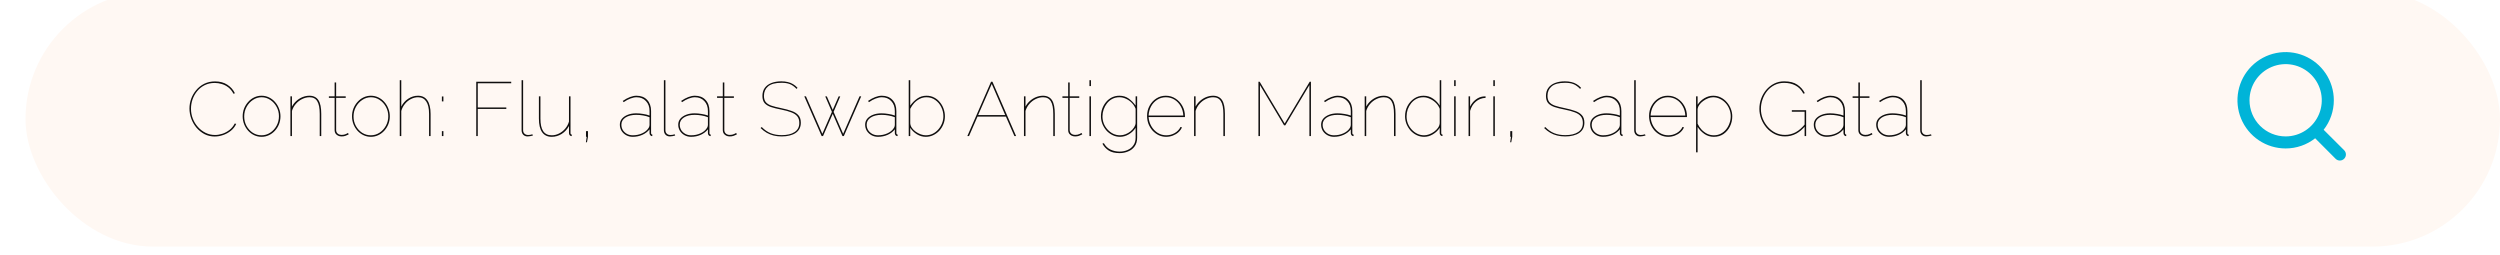 <svg width="294" height="30" viewBox="0 0 294 30" fill="none" xmlns="http://www.w3.org/2000/svg">
<g filter="url(#filter0_i_63_1967)">
<rect x="3" width="291" height="30" rx="15" fill="#FFF8F3"/>
</g>
<path d="M275.67 17.664L273.261 15.262C274.038 14.273 274.46 13.05 274.458 11.792C274.458 10.671 274.126 9.575 273.503 8.643C272.881 7.712 271.996 6.985 270.96 6.556C269.925 6.127 268.785 6.015 267.686 6.234C266.587 6.453 265.577 6.992 264.785 7.785C263.992 8.577 263.453 9.587 263.234 10.686C263.015 11.785 263.127 12.925 263.556 13.96C263.985 14.996 264.712 15.881 265.643 16.503C266.575 17.126 267.671 17.458 268.792 17.458C270.05 17.46 271.273 17.038 272.263 16.261L274.664 18.67C274.73 18.736 274.808 18.789 274.894 18.825C274.981 18.861 275.073 18.879 275.167 18.879C275.26 18.879 275.353 18.861 275.439 18.825C275.525 18.789 275.604 18.736 275.67 18.67C275.736 18.604 275.789 18.525 275.825 18.439C275.861 18.353 275.879 18.26 275.879 18.167C275.879 18.073 275.861 17.981 275.825 17.894C275.789 17.808 275.736 17.73 275.67 17.664ZM264.542 11.792C264.542 10.951 264.791 10.129 265.258 9.431C265.725 8.732 266.389 8.187 267.165 7.865C267.942 7.544 268.796 7.459 269.621 7.623C270.445 7.787 271.202 8.192 271.797 8.786C272.391 9.381 272.796 10.138 272.96 10.963C273.124 11.787 273.04 12.642 272.718 13.418C272.396 14.195 271.852 14.858 271.153 15.325C270.454 15.792 269.632 16.042 268.792 16.042C267.664 16.042 266.583 15.594 265.786 14.797C264.989 14 264.542 12.919 264.542 11.792Z" fill="#00B4D8"/>
<path d="M22.28 12.76C22.28 12.376 22.346 11.998 22.478 11.626C22.616 11.248 22.814 10.906 23.072 10.6C23.33 10.288 23.645 10.039 24.017 9.853C24.389 9.667 24.815 9.574 25.295 9.574C25.865 9.574 26.348 9.706 26.744 9.97C27.14 10.228 27.434 10.561 27.626 10.969L27.455 11.023C27.293 10.711 27.092 10.462 26.852 10.276C26.612 10.09 26.354 9.958 26.078 9.88C25.808 9.796 25.535 9.754 25.259 9.754C24.815 9.754 24.419 9.841 24.071 10.015C23.723 10.189 23.429 10.423 23.189 10.717C22.949 11.011 22.766 11.338 22.64 11.698C22.52 12.052 22.46 12.415 22.46 12.787C22.46 13.195 22.532 13.585 22.676 13.957C22.82 14.323 23.021 14.65 23.279 14.938C23.537 15.226 23.837 15.454 24.179 15.622C24.521 15.79 24.89 15.874 25.286 15.874C25.568 15.874 25.856 15.826 26.15 15.73C26.444 15.634 26.72 15.487 26.978 15.289C27.236 15.091 27.446 14.836 27.608 14.524L27.779 14.569C27.635 14.887 27.425 15.157 27.149 15.379C26.873 15.601 26.567 15.769 26.231 15.883C25.901 15.997 25.574 16.054 25.25 16.054C24.818 16.054 24.419 15.961 24.053 15.775C23.693 15.583 23.378 15.331 23.108 15.019C22.844 14.701 22.64 14.347 22.496 13.957C22.352 13.561 22.28 13.162 22.28 12.76ZM30.761 16.09C30.454 16.09 30.166 16.027 29.896 15.901C29.627 15.775 29.39 15.601 29.186 15.379C28.982 15.151 28.823 14.893 28.709 14.605C28.595 14.311 28.538 14.002 28.538 13.678C28.538 13.348 28.595 13.039 28.709 12.751C28.828 12.457 28.991 12.199 29.195 11.977C29.398 11.749 29.636 11.572 29.905 11.446C30.175 11.32 30.46 11.257 30.761 11.257C31.061 11.257 31.346 11.32 31.616 11.446C31.886 11.572 32.123 11.749 32.327 11.977C32.531 12.199 32.69 12.457 32.803 12.751C32.923 13.039 32.983 13.348 32.983 13.678C32.983 14.002 32.926 14.311 32.812 14.605C32.699 14.893 32.536 15.151 32.327 15.379C32.123 15.601 31.886 15.775 31.616 15.901C31.352 16.027 31.067 16.09 30.761 16.09ZM28.718 13.696C28.718 14.098 28.808 14.467 28.988 14.803C29.174 15.139 29.419 15.409 29.726 15.613C30.038 15.811 30.38 15.91 30.752 15.91C31.123 15.91 31.465 15.808 31.777 15.604C32.09 15.4 32.339 15.127 32.525 14.785C32.711 14.443 32.803 14.071 32.803 13.669C32.803 13.267 32.711 12.898 32.525 12.562C32.339 12.22 32.09 11.947 31.777 11.743C31.471 11.539 31.133 11.437 30.761 11.437C30.395 11.437 30.055 11.542 29.744 11.752C29.431 11.956 29.183 12.229 28.997 12.571C28.811 12.913 28.718 13.288 28.718 13.696ZM37.78 16H37.6V13.399C37.6 12.721 37.504 12.226 37.312 11.914C37.126 11.596 36.823 11.437 36.403 11.437C36.103 11.437 35.809 11.509 35.521 11.653C35.239 11.791 34.993 11.983 34.783 12.229C34.573 12.469 34.423 12.742 34.333 13.048V16H34.153V11.329H34.333V12.535C34.465 12.283 34.639 12.061 34.855 11.869C35.071 11.677 35.311 11.527 35.575 11.419C35.845 11.311 36.118 11.257 36.394 11.257C36.634 11.257 36.841 11.302 37.015 11.392C37.189 11.476 37.333 11.605 37.447 11.779C37.561 11.953 37.645 12.175 37.699 12.445C37.753 12.715 37.78 13.033 37.78 13.399V16ZM41.016 15.784C41.016 15.784 40.977 15.808 40.899 15.856C40.827 15.898 40.728 15.94 40.602 15.982C40.476 16.024 40.329 16.045 40.161 16.045C40.017 16.045 39.882 16.015 39.756 15.955C39.636 15.895 39.537 15.811 39.459 15.703C39.387 15.595 39.351 15.469 39.351 15.325V11.509H38.676V11.329H39.351V9.7H39.531V11.329H40.656V11.509H39.531V15.325C39.543 15.499 39.612 15.634 39.738 15.73C39.864 15.82 40.005 15.865 40.161 15.865C40.371 15.865 40.548 15.829 40.692 15.757C40.836 15.685 40.911 15.646 40.917 15.64L41.016 15.784ZM43.619 16.09C43.313 16.09 43.025 16.027 42.755 15.901C42.485 15.775 42.248 15.601 42.044 15.379C41.84 15.151 41.681 14.893 41.567 14.605C41.453 14.311 41.396 14.002 41.396 13.678C41.396 13.348 41.453 13.039 41.567 12.751C41.687 12.457 41.849 12.199 42.053 11.977C42.257 11.749 42.494 11.572 42.764 11.446C43.034 11.32 43.319 11.257 43.619 11.257C43.919 11.257 44.204 11.32 44.474 11.446C44.744 11.572 44.981 11.749 45.185 11.977C45.389 12.199 45.548 12.457 45.662 12.751C45.782 13.039 45.842 13.348 45.842 13.678C45.842 14.002 45.785 14.311 45.671 14.605C45.557 14.893 45.395 15.151 45.185 15.379C44.981 15.601 44.744 15.775 44.474 15.901C44.21 16.027 43.925 16.09 43.619 16.09ZM41.576 13.696C41.576 14.098 41.666 14.467 41.846 14.803C42.032 15.139 42.278 15.409 42.584 15.613C42.896 15.811 43.238 15.91 43.61 15.91C43.982 15.91 44.324 15.808 44.636 15.604C44.948 15.4 45.197 15.127 45.383 14.785C45.569 14.443 45.662 14.071 45.662 13.669C45.662 13.267 45.569 12.898 45.383 12.562C45.197 12.22 44.948 11.947 44.636 11.743C44.33 11.539 43.991 11.437 43.619 11.437C43.253 11.437 42.914 11.542 42.602 11.752C42.29 11.956 42.041 12.229 41.855 12.571C41.669 12.913 41.576 13.288 41.576 13.696ZM50.638 16H50.458V13.399C50.458 12.751 50.347 12.262 50.125 11.932C49.909 11.602 49.588 11.437 49.162 11.437C48.874 11.437 48.592 11.509 48.316 11.653C48.046 11.791 47.812 11.983 47.614 12.229C47.416 12.469 47.275 12.742 47.191 13.048V16H47.011V9.43H47.191V12.535C47.383 12.145 47.656 11.836 48.01 11.608C48.37 11.374 48.751 11.257 49.153 11.257C49.399 11.257 49.612 11.302 49.792 11.392C49.978 11.482 50.134 11.62 50.26 11.806C50.386 11.986 50.479 12.208 50.539 12.472C50.605 12.736 50.638 13.045 50.638 13.399V16ZM51.965 11.923V11.347H52.145V11.923H51.965ZM51.965 16V15.424H52.145V16H51.965ZM56.006 16V9.61H60.119V9.79H56.186V12.634H59.543V12.814H56.186V16H56.006ZM61.339 9.43H61.519V15.307C61.519 15.481 61.573 15.619 61.681 15.721C61.789 15.823 61.933 15.874 62.113 15.874C62.179 15.874 62.257 15.868 62.347 15.856C62.443 15.838 62.53 15.817 62.608 15.793L62.671 15.937C62.593 15.961 62.491 15.985 62.365 16.009C62.239 16.033 62.134 16.045 62.05 16.045C61.84 16.045 61.669 15.979 61.537 15.847C61.405 15.709 61.339 15.529 61.339 15.307V9.43ZM63.375 13.948V11.329H63.555V13.948C63.555 14.608 63.663 15.1 63.879 15.424C64.101 15.748 64.434 15.91 64.878 15.91C65.178 15.91 65.466 15.841 65.742 15.703C66.018 15.565 66.258 15.376 66.462 15.136C66.672 14.89 66.822 14.611 66.912 14.299V11.329H67.092V15.64C67.092 15.694 67.104 15.739 67.128 15.775C67.158 15.805 67.194 15.82 67.236 15.82V16C67.2 16 67.173 16 67.155 16C67.137 15.994 67.122 15.988 67.11 15.982C67.05 15.958 67.002 15.916 66.966 15.856C66.93 15.79 66.912 15.718 66.912 15.64V14.812C66.708 15.202 66.423 15.514 66.057 15.748C65.691 15.976 65.298 16.09 64.878 16.09C64.386 16.09 64.011 15.91 63.753 15.55C63.501 15.19 63.375 14.656 63.375 13.948ZM68.903 16.729L68.993 16.09H68.912V15.424H69.146V16.09L69.029 16.729H68.903ZM72.894 14.659C72.894 14.395 72.975 14.164 73.138 13.966C73.305 13.768 73.534 13.612 73.822 13.498C74.109 13.384 74.442 13.327 74.82 13.327C75.085 13.327 75.355 13.351 75.63 13.399C75.912 13.441 76.165 13.504 76.386 13.588V13.057C76.386 12.571 76.246 12.181 75.963 11.887C75.688 11.587 75.319 11.437 74.856 11.437C74.635 11.437 74.391 11.488 74.127 11.59C73.87 11.686 73.609 11.827 73.344 12.013L73.237 11.869C73.537 11.665 73.822 11.512 74.091 11.41C74.362 11.308 74.617 11.257 74.856 11.257C75.379 11.257 75.793 11.419 76.099 11.743C76.41 12.067 76.567 12.505 76.567 13.057V15.64C76.567 15.7 76.579 15.745 76.603 15.775C76.632 15.805 76.668 15.82 76.71 15.82V16C76.674 16 76.647 16 76.629 16C76.612 15.994 76.597 15.988 76.585 15.982C76.525 15.958 76.477 15.916 76.441 15.856C76.404 15.79 76.386 15.718 76.386 15.64V15.208C76.171 15.484 75.888 15.7 75.54 15.856C75.192 16.012 74.814 16.09 74.406 16.09C74.124 16.09 73.87 16.027 73.641 15.901C73.413 15.775 73.231 15.604 73.093 15.388C72.96 15.166 72.894 14.923 72.894 14.659ZM76.251 15.082C76.299 15.016 76.332 14.953 76.35 14.893C76.374 14.827 76.386 14.767 76.386 14.713V13.786C76.147 13.69 75.894 13.621 75.63 13.579C75.373 13.531 75.103 13.507 74.82 13.507C74.299 13.507 73.876 13.612 73.552 13.822C73.234 14.032 73.075 14.311 73.075 14.659C73.075 14.893 73.132 15.106 73.246 15.298C73.365 15.484 73.528 15.634 73.731 15.748C73.936 15.856 74.16 15.91 74.406 15.91C74.808 15.91 75.174 15.835 75.504 15.685C75.841 15.535 76.09 15.334 76.251 15.082ZM78.073 9.43H78.253V15.307C78.253 15.481 78.307 15.619 78.415 15.721C78.523 15.823 78.667 15.874 78.847 15.874C78.913 15.874 78.991 15.868 79.081 15.856C79.177 15.838 79.264 15.817 79.342 15.793L79.405 15.937C79.327 15.961 79.225 15.985 79.099 16.009C78.973 16.033 78.868 16.045 78.784 16.045C78.574 16.045 78.403 15.979 78.271 15.847C78.139 15.709 78.073 15.529 78.073 15.307V9.43ZM79.759 14.659C79.759 14.395 79.84 14.164 80.002 13.966C80.17 13.768 80.398 13.612 80.686 13.498C80.974 13.384 81.307 13.327 81.685 13.327C81.949 13.327 82.219 13.351 82.495 13.399C82.777 13.441 83.029 13.504 83.251 13.588V13.057C83.251 12.571 83.11 12.181 82.828 11.887C82.552 11.587 82.183 11.437 81.721 11.437C81.499 11.437 81.256 11.488 80.992 11.59C80.734 11.686 80.473 11.827 80.209 12.013L80.101 11.869C80.401 11.665 80.686 11.512 80.956 11.41C81.226 11.308 81.481 11.257 81.721 11.257C82.243 11.257 82.657 11.419 82.963 11.743C83.275 12.067 83.431 12.505 83.431 13.057V15.64C83.431 15.7 83.443 15.745 83.467 15.775C83.497 15.805 83.533 15.82 83.575 15.82V16C83.539 16 83.512 16 83.494 16C83.476 15.994 83.461 15.988 83.449 15.982C83.389 15.958 83.341 15.916 83.305 15.856C83.269 15.79 83.251 15.718 83.251 15.64V15.208C83.035 15.484 82.753 15.7 82.405 15.856C82.057 16.012 81.679 16.09 81.271 16.09C80.989 16.09 80.734 16.027 80.506 15.901C80.278 15.775 80.095 15.604 79.957 15.388C79.825 15.166 79.759 14.923 79.759 14.659ZM83.116 15.082C83.164 15.016 83.197 14.953 83.215 14.893C83.239 14.827 83.251 14.767 83.251 14.713V13.786C83.011 13.69 82.759 13.621 82.495 13.579C82.237 13.531 81.967 13.507 81.685 13.507C81.163 13.507 80.74 13.612 80.416 13.822C80.098 14.032 79.939 14.311 79.939 14.659C79.939 14.893 79.996 15.106 80.11 15.298C80.23 15.484 80.392 15.634 80.596 15.748C80.8 15.856 81.025 15.91 81.271 15.91C81.673 15.91 82.039 15.835 82.369 15.685C82.705 15.535 82.954 15.334 83.116 15.082ZM86.666 15.784C86.666 15.784 86.627 15.808 86.549 15.856C86.477 15.898 86.378 15.94 86.252 15.982C86.126 16.024 85.979 16.045 85.811 16.045C85.667 16.045 85.532 16.015 85.406 15.955C85.286 15.895 85.187 15.811 85.109 15.703C85.037 15.595 85.001 15.469 85.001 15.325V11.509H84.326V11.329H85.001V9.7H85.181V11.329H86.306V11.509H85.181V15.325C85.193 15.499 85.262 15.634 85.388 15.73C85.514 15.82 85.655 15.865 85.811 15.865C86.021 15.865 86.198 15.829 86.342 15.757C86.486 15.685 86.561 15.646 86.567 15.64L86.666 15.784ZM93.674 10.456C93.548 10.318 93.419 10.204 93.287 10.114C93.161 10.018 93.026 9.943 92.882 9.889C92.744 9.835 92.594 9.796 92.432 9.772C92.276 9.748 92.102 9.736 91.91 9.736C91.184 9.736 90.656 9.877 90.326 10.159C90.002 10.435 89.84 10.804 89.84 11.266C89.84 11.572 89.909 11.815 90.047 11.995C90.185 12.169 90.401 12.31 90.695 12.418C90.995 12.52 91.382 12.619 91.856 12.715C92.33 12.811 92.741 12.922 93.089 13.048C93.437 13.168 93.704 13.336 93.89 13.552C94.082 13.762 94.178 14.056 94.178 14.434C94.178 14.692 94.127 14.923 94.025 15.127C93.923 15.325 93.773 15.493 93.575 15.631C93.383 15.763 93.146 15.865 92.864 15.937C92.588 16.009 92.276 16.045 91.928 16.045C91.586 16.045 91.268 16.009 90.974 15.937C90.686 15.865 90.416 15.757 90.164 15.613C89.912 15.463 89.672 15.277 89.444 15.055L89.579 14.938C89.741 15.106 89.909 15.25 90.083 15.37C90.257 15.49 90.44 15.589 90.632 15.667C90.83 15.745 91.037 15.802 91.253 15.838C91.469 15.874 91.697 15.892 91.937 15.892C92.573 15.892 93.074 15.772 93.44 15.532C93.812 15.292 93.998 14.935 93.998 14.461C93.998 14.143 93.923 13.888 93.773 13.696C93.623 13.498 93.389 13.339 93.071 13.219C92.759 13.093 92.357 12.982 91.865 12.886C91.397 12.796 90.998 12.697 90.668 12.589C90.338 12.475 90.086 12.319 89.912 12.121C89.744 11.917 89.66 11.638 89.66 11.284C89.66 10.912 89.75 10.6 89.93 10.348C90.116 10.09 90.377 9.895 90.713 9.763C91.049 9.631 91.442 9.565 91.892 9.565C92.162 9.565 92.408 9.592 92.63 9.646C92.858 9.694 93.065 9.775 93.251 9.889C93.443 9.997 93.623 10.144 93.791 10.33L93.674 10.456ZM101.081 11.329H101.279L99.236 16H99.074L97.931 13.381L96.788 16H96.626L94.583 11.329H94.781L96.707 15.739L97.832 13.156L97.049 11.338H97.238L97.931 12.922L98.624 11.338H98.813L98.03 13.156L99.155 15.739L101.081 11.329ZM101.74 14.659C101.74 14.395 101.821 14.164 101.983 13.966C102.151 13.768 102.379 13.612 102.667 13.498C102.955 13.384 103.288 13.327 103.666 13.327C103.93 13.327 104.2 13.351 104.476 13.399C104.758 13.441 105.01 13.504 105.232 13.588V13.057C105.232 12.571 105.091 12.181 104.809 11.887C104.533 11.587 104.164 11.437 103.702 11.437C103.48 11.437 103.237 11.488 102.973 11.59C102.715 11.686 102.454 11.827 102.19 12.013L102.082 11.869C102.382 11.665 102.667 11.512 102.937 11.41C103.207 11.308 103.462 11.257 103.702 11.257C104.224 11.257 104.638 11.419 104.944 11.743C105.256 12.067 105.412 12.505 105.412 13.057V15.64C105.412 15.7 105.424 15.745 105.448 15.775C105.478 15.805 105.514 15.82 105.556 15.82V16C105.52 16 105.493 16 105.475 16C105.457 15.994 105.442 15.988 105.43 15.982C105.37 15.958 105.322 15.916 105.286 15.856C105.25 15.79 105.232 15.718 105.232 15.64V15.208C105.016 15.484 104.734 15.7 104.386 15.856C104.038 16.012 103.66 16.09 103.252 16.09C102.97 16.09 102.715 16.027 102.487 15.901C102.259 15.775 102.076 15.604 101.938 15.388C101.806 15.166 101.74 14.923 101.74 14.659ZM105.097 15.082C105.145 15.016 105.178 14.953 105.196 14.893C105.22 14.827 105.232 14.767 105.232 14.713V13.786C104.992 13.69 104.74 13.621 104.476 13.579C104.218 13.531 103.948 13.507 103.666 13.507C103.144 13.507 102.721 13.612 102.397 13.822C102.079 14.032 101.92 14.311 101.92 14.659C101.92 14.893 101.977 15.106 102.091 15.298C102.211 15.484 102.373 15.634 102.577 15.748C102.781 15.856 103.006 15.91 103.252 15.91C103.654 15.91 104.02 15.835 104.35 15.685C104.686 15.535 104.935 15.334 105.097 15.082ZM108.872 16.09C108.506 16.09 108.155 15.988 107.819 15.784C107.489 15.574 107.231 15.322 107.045 15.028V16H106.865V9.43H107.045V12.418C107.285 12.082 107.561 11.806 107.873 11.59C108.185 11.368 108.545 11.257 108.953 11.257C109.295 11.257 109.598 11.329 109.862 11.473C110.132 11.611 110.36 11.8 110.546 12.04C110.738 12.274 110.882 12.535 110.978 12.823C111.074 13.105 111.122 13.39 111.122 13.678C111.122 13.996 111.065 14.299 110.951 14.587C110.837 14.875 110.678 15.133 110.474 15.361C110.27 15.583 110.03 15.76 109.754 15.892C109.484 16.024 109.19 16.09 108.872 16.09ZM108.872 15.91C109.172 15.91 109.448 15.847 109.7 15.721C109.952 15.595 110.171 15.424 110.357 15.208C110.543 14.992 110.687 14.752 110.789 14.488C110.891 14.224 110.942 13.954 110.942 13.678C110.942 13.294 110.858 12.931 110.69 12.589C110.522 12.247 110.288 11.971 109.988 11.761C109.694 11.545 109.349 11.437 108.953 11.437C108.659 11.437 108.389 11.503 108.143 11.635C107.897 11.761 107.681 11.926 107.495 12.13C107.315 12.334 107.165 12.556 107.045 12.796V14.497C107.057 14.689 107.123 14.872 107.243 15.046C107.363 15.214 107.516 15.364 107.702 15.496C107.888 15.622 108.083 15.724 108.287 15.802C108.497 15.874 108.692 15.91 108.872 15.91ZM116.549 9.61H116.711L119.492 16H119.294L118.295 13.714H114.956L113.957 16H113.759L116.549 9.61ZM118.214 13.534L116.63 9.871L115.028 13.534H118.214ZM124.045 16H123.865V13.399C123.865 12.721 123.769 12.226 123.577 11.914C123.391 11.596 123.088 11.437 122.668 11.437C122.368 11.437 122.074 11.509 121.786 11.653C121.504 11.791 121.258 11.983 121.048 12.229C120.838 12.469 120.688 12.742 120.598 13.048V16H120.418V11.329H120.598V12.535C120.73 12.283 120.904 12.061 121.12 11.869C121.336 11.677 121.576 11.527 121.84 11.419C122.11 11.311 122.383 11.257 122.659 11.257C122.899 11.257 123.106 11.302 123.28 11.392C123.454 11.476 123.598 11.605 123.712 11.779C123.826 11.953 123.91 12.175 123.964 12.445C124.018 12.715 124.045 13.033 124.045 13.399V16ZM127.281 15.784C127.281 15.784 127.242 15.808 127.164 15.856C127.092 15.898 126.993 15.94 126.867 15.982C126.741 16.024 126.594 16.045 126.426 16.045C126.282 16.045 126.147 16.015 126.021 15.955C125.901 15.895 125.802 15.811 125.724 15.703C125.652 15.595 125.616 15.469 125.616 15.325V11.509H124.941V11.329H125.616V9.7H125.796V11.329H126.921V11.509H125.796V15.325C125.808 15.499 125.877 15.634 126.003 15.73C126.129 15.82 126.27 15.865 126.426 15.865C126.636 15.865 126.813 15.829 126.957 15.757C127.101 15.685 127.176 15.646 127.182 15.64L127.281 15.784ZM128.117 16V11.329H128.297V16H128.117ZM128.117 10.123V9.43H128.297V10.123H128.117ZM131.721 16.09C131.397 16.09 131.097 16.021 130.821 15.883C130.545 15.745 130.305 15.562 130.101 15.334C129.903 15.1 129.747 14.842 129.633 14.56C129.525 14.272 129.471 13.978 129.471 13.678C129.471 13.366 129.522 13.066 129.624 12.778C129.732 12.484 129.882 12.223 130.074 11.995C130.266 11.767 130.494 11.587 130.758 11.455C131.028 11.323 131.322 11.257 131.64 11.257C132.066 11.257 132.435 11.371 132.747 11.599C133.059 11.827 133.326 12.1 133.548 12.418V11.329H133.728V16.198C133.728 16.606 133.629 16.945 133.431 17.215C133.239 17.485 132.984 17.683 132.666 17.809C132.354 17.941 132.021 18.007 131.667 18.007C131.115 18.007 130.683 17.902 130.371 17.692C130.059 17.488 129.816 17.221 129.642 16.891L129.813 16.837C130.005 17.185 130.266 17.437 130.596 17.593C130.932 17.749 131.289 17.827 131.667 17.827C132.009 17.827 132.321 17.764 132.603 17.638C132.891 17.518 133.119 17.335 133.287 17.089C133.461 16.849 133.548 16.552 133.548 16.198V15.028C133.35 15.34 133.083 15.595 132.747 15.793C132.417 15.991 132.075 16.09 131.721 16.09ZM131.721 15.91C131.943 15.91 132.159 15.868 132.369 15.784C132.579 15.7 132.771 15.589 132.945 15.451C133.119 15.307 133.26 15.151 133.368 14.983C133.476 14.815 133.536 14.647 133.548 14.479V12.796C133.452 12.532 133.302 12.298 133.098 12.094C132.9 11.89 132.675 11.731 132.423 11.617C132.171 11.497 131.91 11.437 131.64 11.437C131.328 11.437 131.046 11.503 130.794 11.635C130.548 11.767 130.341 11.944 130.173 12.166C130.005 12.382 129.876 12.622 129.786 12.886C129.696 13.15 129.651 13.414 129.651 13.678C129.651 13.972 129.702 14.254 129.804 14.524C129.912 14.788 130.062 15.025 130.254 15.235C130.446 15.445 130.665 15.61 130.911 15.73C131.163 15.85 131.433 15.91 131.721 15.91ZM137.144 16.09C136.838 16.09 136.547 16.027 136.271 15.901C136.001 15.769 135.761 15.592 135.551 15.37C135.347 15.142 135.185 14.881 135.065 14.587C134.951 14.287 134.894 13.969 134.894 13.633C134.894 13.195 134.993 12.796 135.191 12.436C135.389 12.076 135.653 11.791 135.983 11.581C136.319 11.365 136.691 11.257 137.099 11.257C137.513 11.257 137.888 11.365 138.224 11.581C138.566 11.797 138.839 12.088 139.043 12.454C139.247 12.814 139.349 13.219 139.349 13.669C139.349 13.687 139.349 13.705 139.349 13.723C139.349 13.735 139.349 13.75 139.349 13.768H135.074C135.104 14.17 135.215 14.533 135.407 14.857C135.599 15.181 135.848 15.439 136.154 15.631C136.46 15.817 136.793 15.91 137.153 15.91C137.513 15.91 137.849 15.82 138.161 15.64C138.473 15.454 138.695 15.217 138.827 14.929L138.998 14.974C138.914 15.184 138.776 15.376 138.584 15.55C138.398 15.718 138.179 15.85 137.927 15.946C137.675 16.042 137.414 16.09 137.144 16.09ZM135.074 13.588H139.16C139.136 13.168 139.031 12.799 138.845 12.481C138.659 12.157 138.416 11.902 138.116 11.716C137.816 11.53 137.48 11.437 137.108 11.437C136.742 11.437 136.409 11.53 136.109 11.716C135.809 11.902 135.566 12.157 135.38 12.481C135.2 12.805 135.098 13.174 135.074 13.588ZM144.049 16H143.869V13.399C143.869 12.721 143.773 12.226 143.581 11.914C143.395 11.596 143.092 11.437 142.672 11.437C142.372 11.437 142.078 11.509 141.79 11.653C141.508 11.791 141.262 11.983 141.052 12.229C140.842 12.469 140.692 12.742 140.602 13.048V16H140.422V11.329H140.602V12.535C140.734 12.283 140.908 12.061 141.124 11.869C141.34 11.677 141.58 11.527 141.844 11.419C142.114 11.311 142.387 11.257 142.663 11.257C142.903 11.257 143.11 11.302 143.284 11.392C143.458 11.476 143.602 11.605 143.716 11.779C143.83 11.953 143.914 12.175 143.968 12.445C144.022 12.715 144.049 13.033 144.049 13.399V16ZM153.986 16V10.006L151.151 14.74H151.007L148.172 10.006V16H147.992V9.61H148.136L151.079 14.524L154.022 9.61H154.166V16H153.986ZM155.362 14.659C155.362 14.395 155.443 14.164 155.605 13.966C155.773 13.768 156.001 13.612 156.289 13.498C156.577 13.384 156.91 13.327 157.288 13.327C157.552 13.327 157.822 13.351 158.098 13.399C158.38 13.441 158.632 13.504 158.854 13.588V13.057C158.854 12.571 158.713 12.181 158.431 11.887C158.155 11.587 157.786 11.437 157.324 11.437C157.102 11.437 156.859 11.488 156.595 11.59C156.337 11.686 156.076 11.827 155.812 12.013L155.704 11.869C156.004 11.665 156.289 11.512 156.559 11.41C156.829 11.308 157.084 11.257 157.324 11.257C157.846 11.257 158.26 11.419 158.566 11.743C158.878 12.067 159.034 12.505 159.034 13.057V15.64C159.034 15.7 159.046 15.745 159.07 15.775C159.1 15.805 159.136 15.82 159.178 15.82V16C159.142 16 159.115 16 159.097 16C159.079 15.994 159.064 15.988 159.052 15.982C158.992 15.958 158.944 15.916 158.908 15.856C158.872 15.79 158.854 15.718 158.854 15.64V15.208C158.638 15.484 158.356 15.7 158.008 15.856C157.66 16.012 157.282 16.09 156.874 16.09C156.592 16.09 156.337 16.027 156.109 15.901C155.881 15.775 155.698 15.604 155.56 15.388C155.428 15.166 155.362 14.923 155.362 14.659ZM158.719 15.082C158.767 15.016 158.8 14.953 158.818 14.893C158.842 14.827 158.854 14.767 158.854 14.713V13.786C158.614 13.69 158.362 13.621 158.098 13.579C157.84 13.531 157.57 13.507 157.288 13.507C156.766 13.507 156.343 13.612 156.019 13.822C155.701 14.032 155.542 14.311 155.542 14.659C155.542 14.893 155.599 15.106 155.713 15.298C155.833 15.484 155.995 15.634 156.199 15.748C156.403 15.856 156.628 15.91 156.874 15.91C157.276 15.91 157.642 15.835 157.972 15.685C158.308 15.535 158.557 15.334 158.719 15.082ZM164.114 16H163.934V13.399C163.934 12.721 163.838 12.226 163.646 11.914C163.46 11.596 163.157 11.437 162.737 11.437C162.437 11.437 162.143 11.509 161.855 11.653C161.573 11.791 161.327 11.983 161.117 12.229C160.907 12.469 160.757 12.742 160.667 13.048V16H160.487V11.329H160.667V12.535C160.799 12.283 160.973 12.061 161.189 11.869C161.405 11.677 161.645 11.527 161.909 11.419C162.179 11.311 162.452 11.257 162.728 11.257C162.968 11.257 163.175 11.302 163.349 11.392C163.523 11.476 163.667 11.605 163.781 11.779C163.895 11.953 163.979 12.175 164.033 12.445C164.087 12.715 164.114 13.033 164.114 13.399V16ZM165.234 13.678C165.234 13.246 165.327 12.847 165.513 12.481C165.705 12.115 165.963 11.821 166.287 11.599C166.617 11.371 166.989 11.257 167.403 11.257C167.829 11.257 168.207 11.374 168.537 11.608C168.867 11.836 169.125 12.106 169.311 12.418V9.43H169.491V15.64C169.491 15.694 169.503 15.739 169.527 15.775C169.557 15.805 169.593 15.82 169.635 15.82V16C169.581 16 169.542 15.994 169.518 15.982C169.452 15.952 169.401 15.907 169.365 15.847C169.329 15.781 169.311 15.712 169.311 15.64V15.028C169.113 15.34 168.846 15.595 168.51 15.793C168.18 15.991 167.838 16.09 167.484 16.09C167.16 16.09 166.86 16.021 166.584 15.883C166.308 15.745 166.068 15.562 165.864 15.334C165.666 15.1 165.51 14.842 165.396 14.56C165.288 14.272 165.234 13.978 165.234 13.678ZM169.311 14.479V12.796C169.221 12.544 169.074 12.316 168.87 12.112C168.666 11.908 168.432 11.746 168.168 11.626C167.91 11.5 167.655 11.437 167.403 11.437C167.097 11.437 166.821 11.5 166.575 11.626C166.335 11.752 166.128 11.923 165.954 12.139C165.78 12.355 165.645 12.595 165.549 12.859C165.459 13.123 165.414 13.396 165.414 13.678C165.414 13.972 165.465 14.254 165.567 14.524C165.675 14.788 165.825 15.025 166.017 15.235C166.209 15.445 166.428 15.61 166.674 15.73C166.926 15.85 167.196 15.91 167.484 15.91C167.664 15.91 167.856 15.874 168.06 15.802C168.27 15.724 168.468 15.619 168.654 15.487C168.84 15.349 168.993 15.196 169.113 15.028C169.233 14.854 169.299 14.671 169.311 14.479ZM171.007 16V11.329H171.187V16H171.007ZM171.007 10.123V9.43H171.187V10.123H171.007ZM174.702 11.509C174.264 11.527 173.883 11.674 173.559 11.95C173.235 12.22 173.01 12.586 172.884 13.048V16H172.704V11.329H172.884V12.535C173.046 12.205 173.262 11.935 173.532 11.725C173.808 11.509 174.099 11.383 174.405 11.347C174.465 11.341 174.519 11.338 174.567 11.338C174.621 11.332 174.666 11.329 174.702 11.329V11.509ZM175.613 16V11.329H175.793V16H175.613ZM175.613 10.123V9.43H175.793V10.123H175.613ZM177.597 16.729L177.687 16.09H177.606V15.424H177.84V16.09L177.723 16.729H177.597ZM185.819 10.456C185.693 10.318 185.564 10.204 185.432 10.114C185.306 10.018 185.171 9.943 185.027 9.889C184.889 9.835 184.739 9.796 184.577 9.772C184.421 9.748 184.247 9.736 184.055 9.736C183.329 9.736 182.801 9.877 182.471 10.159C182.147 10.435 181.985 10.804 181.985 11.266C181.985 11.572 182.054 11.815 182.192 11.995C182.33 12.169 182.546 12.31 182.84 12.418C183.14 12.52 183.527 12.619 184.001 12.715C184.475 12.811 184.886 12.922 185.234 13.048C185.582 13.168 185.849 13.336 186.035 13.552C186.227 13.762 186.323 14.056 186.323 14.434C186.323 14.692 186.272 14.923 186.17 15.127C186.068 15.325 185.918 15.493 185.72 15.631C185.528 15.763 185.291 15.865 185.009 15.937C184.733 16.009 184.421 16.045 184.073 16.045C183.731 16.045 183.413 16.009 183.119 15.937C182.831 15.865 182.561 15.757 182.309 15.613C182.057 15.463 181.817 15.277 181.589 15.055L181.724 14.938C181.886 15.106 182.054 15.25 182.228 15.37C182.402 15.49 182.585 15.589 182.777 15.667C182.975 15.745 183.182 15.802 183.398 15.838C183.614 15.874 183.842 15.892 184.082 15.892C184.718 15.892 185.219 15.772 185.585 15.532C185.957 15.292 186.143 14.935 186.143 14.461C186.143 14.143 186.068 13.888 185.918 13.696C185.768 13.498 185.534 13.339 185.216 13.219C184.904 13.093 184.502 12.982 184.01 12.886C183.542 12.796 183.143 12.697 182.813 12.589C182.483 12.475 182.231 12.319 182.057 12.121C181.889 11.917 181.805 11.638 181.805 11.284C181.805 10.912 181.895 10.6 182.075 10.348C182.261 10.09 182.522 9.895 182.858 9.763C183.194 9.631 183.587 9.565 184.037 9.565C184.307 9.565 184.553 9.592 184.775 9.646C185.003 9.694 185.21 9.775 185.396 9.889C185.588 9.997 185.768 10.144 185.936 10.33L185.819 10.456ZM187.003 14.659C187.003 14.395 187.084 14.164 187.246 13.966C187.414 13.768 187.642 13.612 187.93 13.498C188.218 13.384 188.551 13.327 188.929 13.327C189.193 13.327 189.463 13.351 189.739 13.399C190.021 13.441 190.273 13.504 190.495 13.588V13.057C190.495 12.571 190.354 12.181 190.072 11.887C189.796 11.587 189.427 11.437 188.965 11.437C188.743 11.437 188.5 11.488 188.236 11.59C187.978 11.686 187.717 11.827 187.453 12.013L187.345 11.869C187.645 11.665 187.93 11.512 188.2 11.41C188.47 11.308 188.725 11.257 188.965 11.257C189.487 11.257 189.901 11.419 190.207 11.743C190.519 12.067 190.675 12.505 190.675 13.057V15.64C190.675 15.7 190.687 15.745 190.711 15.775C190.741 15.805 190.777 15.82 190.819 15.82V16C190.783 16 190.756 16 190.738 16C190.72 15.994 190.705 15.988 190.693 15.982C190.633 15.958 190.585 15.916 190.549 15.856C190.513 15.79 190.495 15.718 190.495 15.64V15.208C190.279 15.484 189.997 15.7 189.649 15.856C189.301 16.012 188.923 16.09 188.515 16.09C188.233 16.09 187.978 16.027 187.75 15.901C187.522 15.775 187.339 15.604 187.201 15.388C187.069 15.166 187.003 14.923 187.003 14.659ZM190.36 15.082C190.408 15.016 190.441 14.953 190.459 14.893C190.483 14.827 190.495 14.767 190.495 14.713V13.786C190.255 13.69 190.003 13.621 189.739 13.579C189.481 13.531 189.211 13.507 188.929 13.507C188.407 13.507 187.984 13.612 187.66 13.822C187.342 14.032 187.183 14.311 187.183 14.659C187.183 14.893 187.24 15.106 187.354 15.298C187.474 15.484 187.636 15.634 187.84 15.748C188.044 15.856 188.269 15.91 188.515 15.91C188.917 15.91 189.283 15.835 189.613 15.685C189.949 15.535 190.198 15.334 190.36 15.082ZM192.182 9.43H192.362V15.307C192.362 15.481 192.416 15.619 192.524 15.721C192.632 15.823 192.776 15.874 192.956 15.874C193.022 15.874 193.1 15.868 193.19 15.856C193.286 15.838 193.373 15.817 193.451 15.793L193.514 15.937C193.436 15.961 193.334 15.985 193.208 16.009C193.082 16.033 192.977 16.045 192.893 16.045C192.683 16.045 192.512 15.979 192.38 15.847C192.248 15.709 192.182 15.529 192.182 15.307V9.43ZM196.18 16.09C195.874 16.09 195.583 16.027 195.307 15.901C195.037 15.769 194.797 15.592 194.587 15.37C194.383 15.142 194.221 14.881 194.101 14.587C193.987 14.287 193.93 13.969 193.93 13.633C193.93 13.195 194.029 12.796 194.227 12.436C194.425 12.076 194.689 11.791 195.019 11.581C195.355 11.365 195.727 11.257 196.135 11.257C196.549 11.257 196.924 11.365 197.26 11.581C197.602 11.797 197.875 12.088 198.079 12.454C198.283 12.814 198.385 13.219 198.385 13.669C198.385 13.687 198.385 13.705 198.385 13.723C198.385 13.735 198.385 13.75 198.385 13.768H194.11C194.14 14.17 194.251 14.533 194.443 14.857C194.635 15.181 194.884 15.439 195.19 15.631C195.496 15.817 195.829 15.91 196.189 15.91C196.549 15.91 196.885 15.82 197.197 15.64C197.509 15.454 197.731 15.217 197.863 14.929L198.034 14.974C197.95 15.184 197.812 15.376 197.62 15.55C197.434 15.718 197.215 15.85 196.963 15.946C196.711 16.042 196.45 16.09 196.18 16.09ZM194.11 13.588H198.196C198.172 13.168 198.067 12.799 197.881 12.481C197.695 12.157 197.452 11.902 197.152 11.716C196.852 11.53 196.516 11.437 196.144 11.437C195.778 11.437 195.445 11.53 195.145 11.716C194.845 11.902 194.602 12.157 194.416 12.481C194.236 12.805 194.134 13.174 194.11 13.588ZM201.546 16.09C201.132 16.09 200.76 15.976 200.43 15.748C200.106 15.514 199.842 15.241 199.638 14.929V17.917H199.458V11.329H199.638V12.319C199.836 12.007 200.1 11.752 200.43 11.554C200.766 11.356 201.111 11.257 201.465 11.257C201.795 11.257 202.095 11.326 202.365 11.464C202.641 11.602 202.878 11.788 203.076 12.022C203.28 12.25 203.436 12.508 203.544 12.796C203.658 13.084 203.715 13.378 203.715 13.678C203.715 14.104 203.625 14.5 203.445 14.866C203.265 15.232 203.013 15.529 202.689 15.757C202.365 15.979 201.984 16.09 201.546 16.09ZM201.546 15.91C201.852 15.91 202.125 15.847 202.365 15.721C202.611 15.595 202.821 15.424 202.995 15.208C203.169 14.992 203.301 14.752 203.391 14.488C203.487 14.224 203.535 13.954 203.535 13.678C203.535 13.384 203.481 13.105 203.373 12.841C203.271 12.571 203.124 12.331 202.932 12.121C202.74 11.911 202.518 11.746 202.266 11.626C202.02 11.5 201.753 11.437 201.465 11.437C201.285 11.437 201.09 11.476 200.88 11.554C200.676 11.632 200.481 11.74 200.295 11.878C200.109 12.01 199.956 12.163 199.836 12.337C199.716 12.505 199.65 12.682 199.638 12.868V14.551C199.752 14.803 199.905 15.031 200.097 15.235C200.289 15.439 200.508 15.604 200.754 15.73C201.006 15.85 201.27 15.91 201.546 15.91ZM209.918 16.045C209.474 16.045 209.066 15.952 208.694 15.766C208.328 15.58 208.01 15.331 207.74 15.019C207.476 14.707 207.269 14.359 207.119 13.975C206.975 13.591 206.903 13.201 206.903 12.805C206.903 12.391 206.972 11.992 207.11 11.608C207.254 11.218 207.455 10.87 207.713 10.564C207.977 10.258 208.286 10.015 208.64 9.835C208.994 9.655 209.384 9.565 209.81 9.565C210.47 9.565 210.989 9.697 211.367 9.961C211.751 10.219 212.045 10.552 212.249 10.96L212.078 11.014C211.838 10.564 211.523 10.24 211.133 10.042C210.749 9.844 210.308 9.745 209.81 9.745C209.39 9.745 209.012 9.832 208.676 10.006C208.34 10.18 208.052 10.414 207.812 10.708C207.578 11.002 207.398 11.332 207.272 11.698C207.146 12.058 207.083 12.427 207.083 12.805C207.083 13.207 207.155 13.591 207.299 13.957C207.449 14.323 207.653 14.65 207.911 14.938C208.169 15.226 208.469 15.454 208.811 15.622C209.153 15.784 209.522 15.865 209.918 15.865C210.362 15.865 210.782 15.76 211.178 15.55C211.574 15.334 211.958 14.992 212.33 14.524V14.776C211.646 15.622 210.842 16.045 209.918 16.045ZM212.222 13.138H210.719V12.958H212.402V16H212.222V13.138ZM213.3 14.659C213.3 14.395 213.381 14.164 213.543 13.966C213.711 13.768 213.939 13.612 214.227 13.498C214.515 13.384 214.848 13.327 215.226 13.327C215.49 13.327 215.76 13.351 216.036 13.399C216.318 13.441 216.57 13.504 216.792 13.588V13.057C216.792 12.571 216.651 12.181 216.369 11.887C216.093 11.587 215.724 11.437 215.262 11.437C215.04 11.437 214.797 11.488 214.533 11.59C214.275 11.686 214.014 11.827 213.75 12.013L213.642 11.869C213.942 11.665 214.227 11.512 214.497 11.41C214.767 11.308 215.022 11.257 215.262 11.257C215.784 11.257 216.198 11.419 216.504 11.743C216.816 12.067 216.972 12.505 216.972 13.057V15.64C216.972 15.7 216.984 15.745 217.008 15.775C217.038 15.805 217.074 15.82 217.116 15.82V16C217.08 16 217.053 16 217.035 16C217.017 15.994 217.002 15.988 216.99 15.982C216.93 15.958 216.882 15.916 216.846 15.856C216.81 15.79 216.792 15.718 216.792 15.64V15.208C216.576 15.484 216.294 15.7 215.946 15.856C215.598 16.012 215.22 16.09 214.812 16.09C214.53 16.09 214.275 16.027 214.047 15.901C213.819 15.775 213.636 15.604 213.498 15.388C213.366 15.166 213.3 14.923 213.3 14.659ZM216.657 15.082C216.705 15.016 216.738 14.953 216.756 14.893C216.78 14.827 216.792 14.767 216.792 14.713V13.786C216.552 13.69 216.3 13.621 216.036 13.579C215.778 13.531 215.508 13.507 215.226 13.507C214.704 13.507 214.281 13.612 213.957 13.822C213.639 14.032 213.48 14.311 213.48 14.659C213.48 14.893 213.537 15.106 213.651 15.298C213.771 15.484 213.933 15.634 214.137 15.748C214.341 15.856 214.566 15.91 214.812 15.91C215.214 15.91 215.58 15.835 215.91 15.685C216.246 15.535 216.495 15.334 216.657 15.082ZM220.207 15.784C220.207 15.784 220.168 15.808 220.09 15.856C220.018 15.898 219.919 15.94 219.793 15.982C219.667 16.024 219.52 16.045 219.352 16.045C219.208 16.045 219.073 16.015 218.947 15.955C218.827 15.895 218.728 15.811 218.65 15.703C218.578 15.595 218.542 15.469 218.542 15.325V11.509H217.867V11.329H218.542V9.7H218.722V11.329H219.847V11.509H218.722V15.325C218.734 15.499 218.803 15.634 218.929 15.73C219.055 15.82 219.196 15.865 219.352 15.865C219.562 15.865 219.739 15.829 219.883 15.757C220.027 15.685 220.102 15.646 220.108 15.64L220.207 15.784ZM220.639 14.659C220.639 14.395 220.72 14.164 220.882 13.966C221.05 13.768 221.278 13.612 221.566 13.498C221.854 13.384 222.187 13.327 222.565 13.327C222.829 13.327 223.099 13.351 223.375 13.399C223.657 13.441 223.909 13.504 224.131 13.588V13.057C224.131 12.571 223.99 12.181 223.708 11.887C223.432 11.587 223.063 11.437 222.601 11.437C222.379 11.437 222.136 11.488 221.872 11.59C221.614 11.686 221.353 11.827 221.089 12.013L220.981 11.869C221.281 11.665 221.566 11.512 221.836 11.41C222.106 11.308 222.361 11.257 222.601 11.257C223.123 11.257 223.537 11.419 223.843 11.743C224.155 12.067 224.311 12.505 224.311 13.057V15.64C224.311 15.7 224.323 15.745 224.347 15.775C224.377 15.805 224.413 15.82 224.455 15.82V16C224.419 16 224.392 16 224.374 16C224.356 15.994 224.341 15.988 224.329 15.982C224.269 15.958 224.221 15.916 224.185 15.856C224.149 15.79 224.131 15.718 224.131 15.64V15.208C223.915 15.484 223.633 15.7 223.285 15.856C222.937 16.012 222.559 16.09 222.151 16.09C221.869 16.09 221.614 16.027 221.386 15.901C221.158 15.775 220.975 15.604 220.837 15.388C220.705 15.166 220.639 14.923 220.639 14.659ZM223.996 15.082C224.044 15.016 224.077 14.953 224.095 14.893C224.119 14.827 224.131 14.767 224.131 14.713V13.786C223.891 13.69 223.639 13.621 223.375 13.579C223.117 13.531 222.847 13.507 222.565 13.507C222.043 13.507 221.62 13.612 221.296 13.822C220.978 14.032 220.819 14.311 220.819 14.659C220.819 14.893 220.876 15.106 220.99 15.298C221.11 15.484 221.272 15.634 221.476 15.748C221.68 15.856 221.905 15.91 222.151 15.91C222.553 15.91 222.919 15.835 223.249 15.685C223.585 15.535 223.834 15.334 223.996 15.082ZM225.817 9.43H225.997V15.307C225.997 15.481 226.051 15.619 226.159 15.721C226.267 15.823 226.411 15.874 226.591 15.874C226.657 15.874 226.735 15.868 226.825 15.856C226.921 15.838 227.008 15.817 227.086 15.793L227.149 15.937C227.071 15.961 226.969 15.985 226.843 16.009C226.717 16.033 226.612 16.045 226.528 16.045C226.318 16.045 226.147 15.979 226.015 15.847C225.883 15.709 225.817 15.529 225.817 15.307V9.43Z" fill="#0F0E0E"/>
<defs>
<filter id="filter0_i_63_1967" x="3" y="-1" width="291" height="31" filterUnits="userSpaceOnUse" color-interpolation-filters="sRGB">
<feFlood flood-opacity="0" result="BackgroundImageFix"/>
<feBlend mode="normal" in="SourceGraphic" in2="BackgroundImageFix" result="shape"/>
<feColorMatrix in="SourceAlpha" type="matrix" values="0 0 0 0 0 0 0 0 0 0 0 0 0 0 0 0 0 0 127 0" result="hardAlpha"/>
<feOffset dy="-1"/>
<feGaussianBlur stdDeviation="2"/>
<feComposite in2="hardAlpha" operator="arithmetic" k2="-1" k3="1"/>
<feColorMatrix type="matrix" values="0 0 0 0 0 0 0 0 0 0 0 0 0 0 0 0 0 0 0.25 0"/>
<feBlend mode="normal" in2="shape" result="effect1_innerShadow_63_1967"/>
</filter>
</defs>
</svg>
